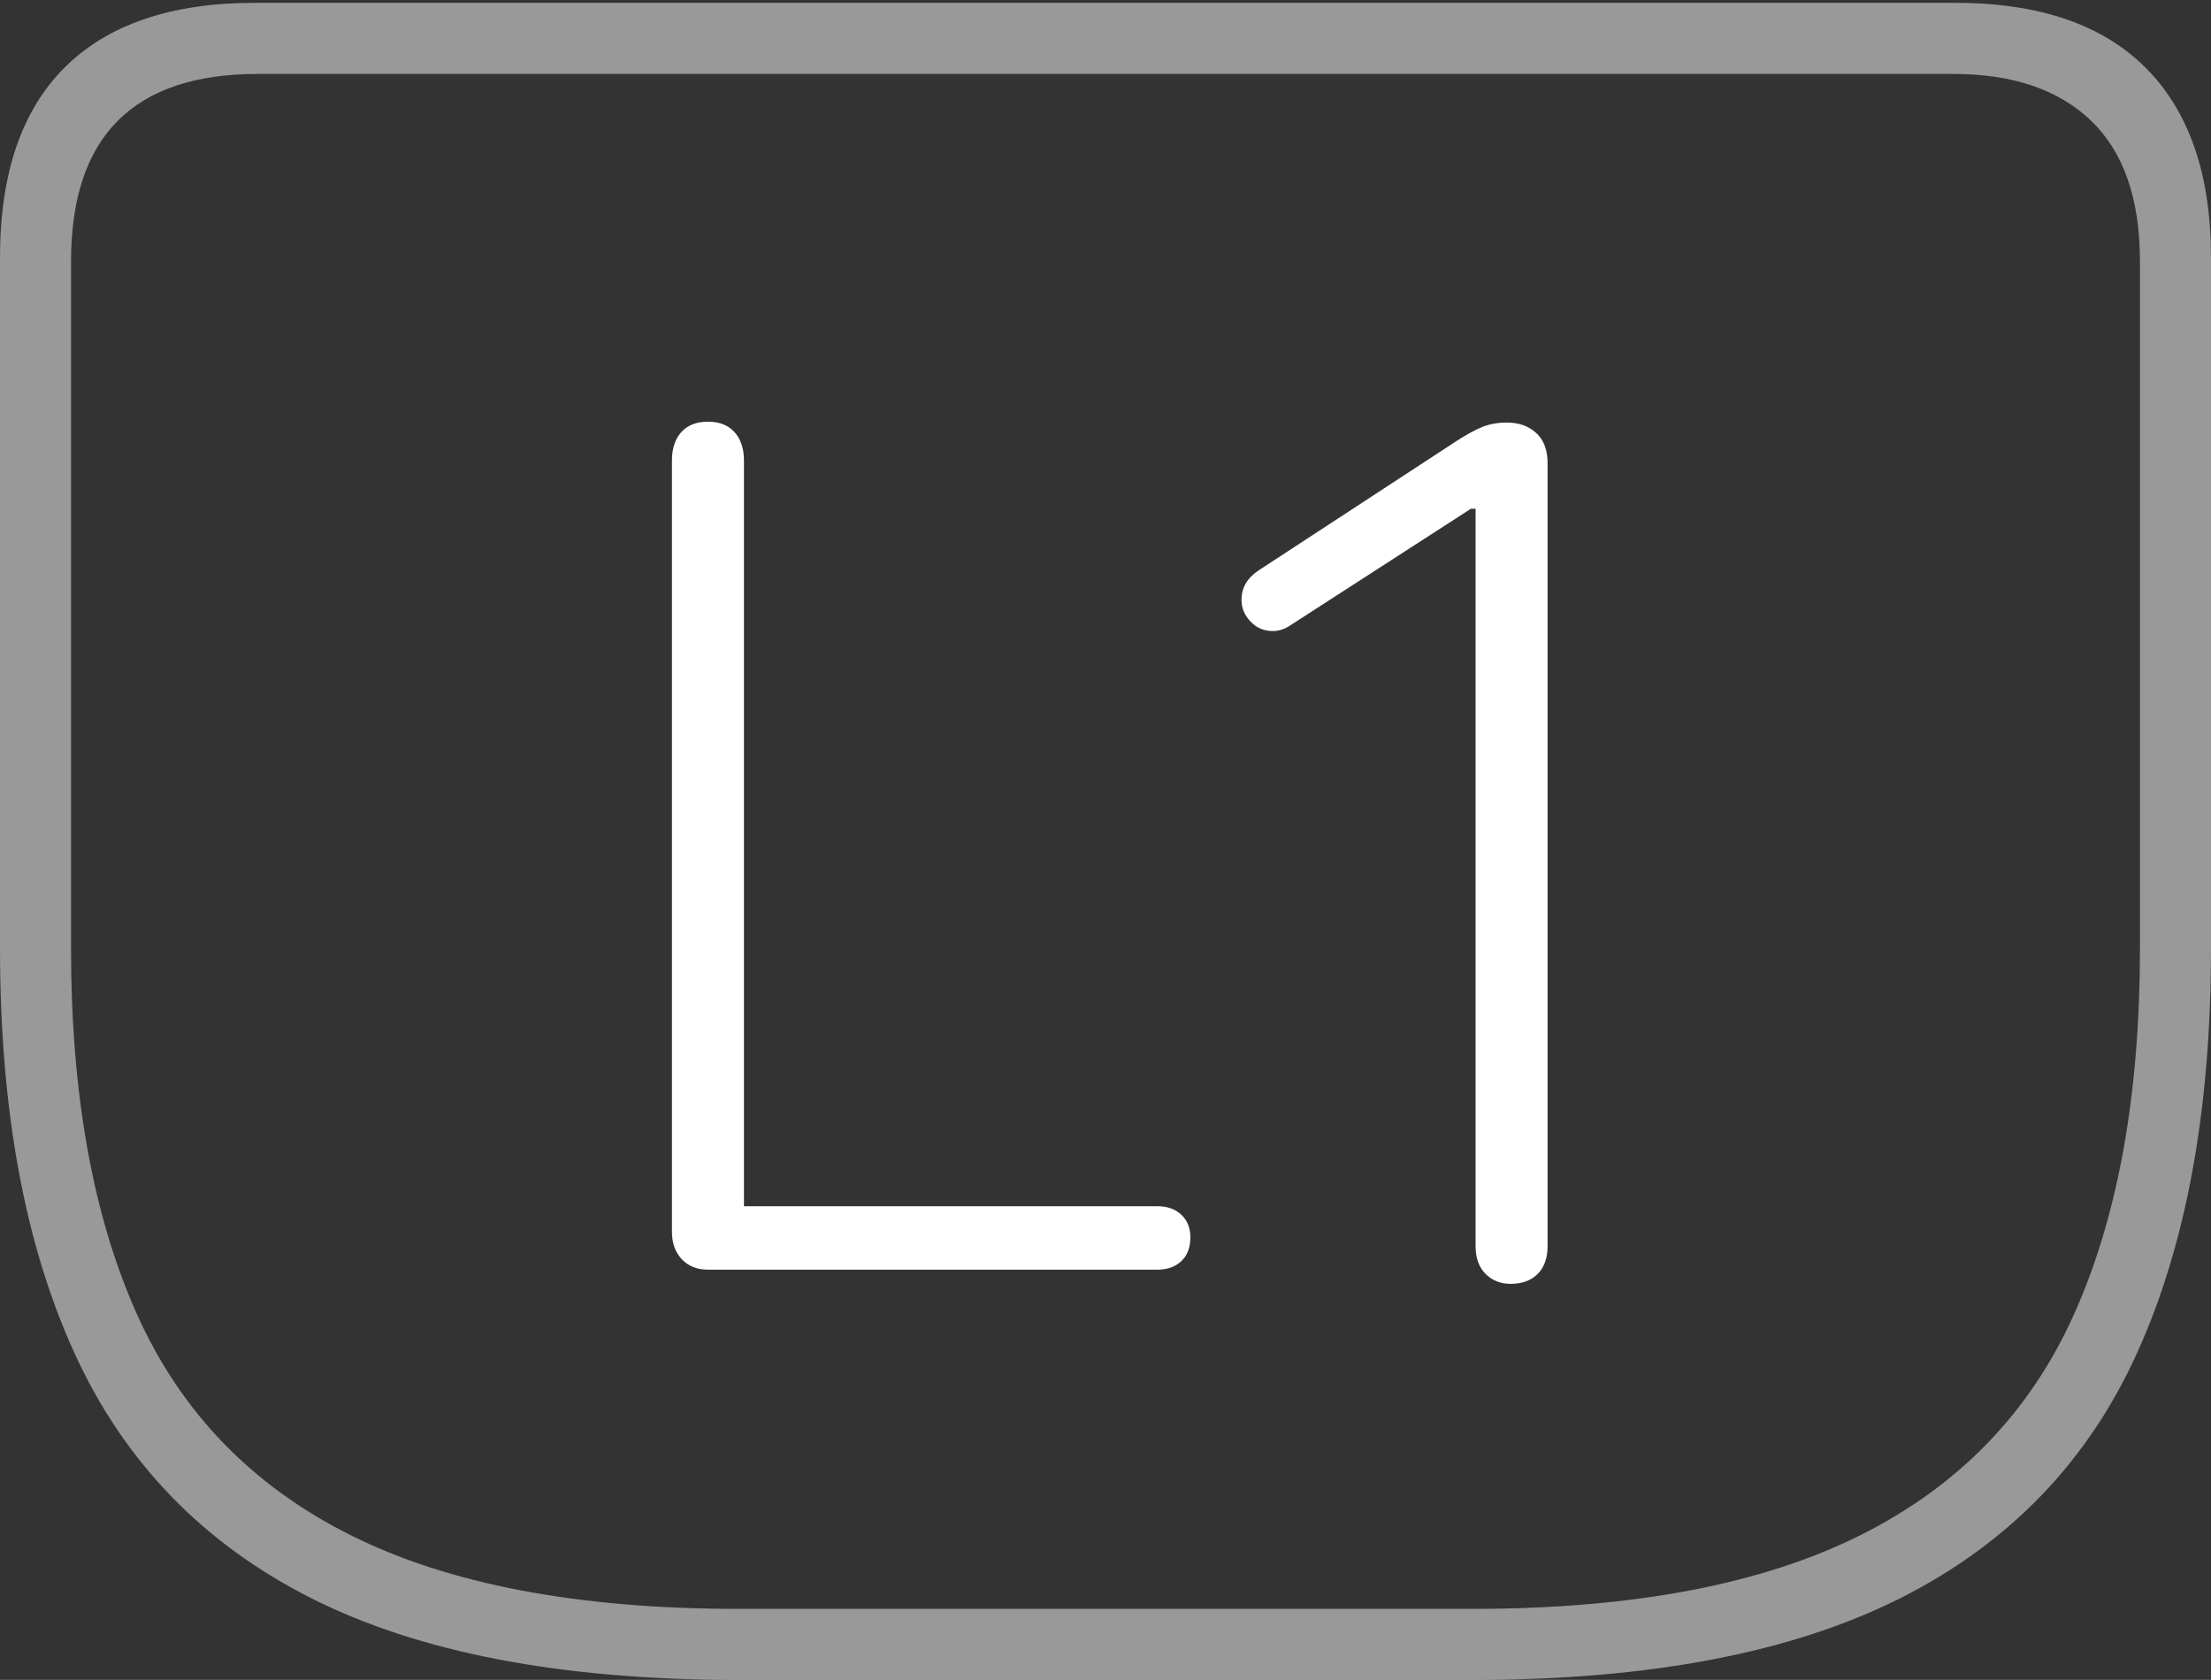 <?xml version="1.0" encoding="UTF-8"?>
<!--Generator: Apple Native CoreSVG 175-->
<!DOCTYPE svg
PUBLIC "-//W3C//DTD SVG 1.1//EN"
       "http://www.w3.org/Graphics/SVG/1.1/DTD/svg11.dtd">
<svg version="1.1" xmlns="http://www.w3.org/2000/svg" xmlns:xlink="http://www.w3.org/1999/xlink" width="22.783" height="17.314">
 <rect width="100%" height="100%" fill="#333333" stroke="none"/>
 <g>
  <rect height="17.314" opacity="0" width="22.783" x="0" y="0"/>
  <path d="M7.598 17.314L15.185 17.314Q17.91 17.314 19.585 16.47Q21.26 15.625 22.021 13.945Q22.783 12.266 22.783 9.775L22.783 2.656Q22.783 1.377 22.114 0.703Q21.445 0.029 20.146 0.029L2.627 0.029Q1.338 0.029 0.669 0.693Q0 1.357 0 2.656L0 9.775Q0 12.266 0.767 13.945Q1.533 15.625 3.203 16.47Q4.873 17.314 7.598 17.314ZM7.607 16.582Q5.127 16.582 3.608 15.82Q2.09 15.059 1.411 13.545Q0.732 12.031 0.732 9.775L0.732 2.695Q0.732 0.762 2.656 0.762L20.127 0.762Q21.045 0.762 21.548 1.245Q22.051 1.729 22.051 2.695L22.051 9.775Q22.051 12.031 21.372 13.545Q20.693 15.059 19.175 15.82Q17.656 16.582 15.176 16.582Z" fill="rgba(255,255,255,0.5)"/>
  <path d="M7.295 13.086L11.924 13.086Q12.08 13.086 12.173 12.998Q12.266 12.91 12.266 12.754Q12.266 12.607 12.173 12.52Q12.08 12.432 11.924 12.432L7.666 12.432L7.666 4.746Q7.666 4.561 7.568 4.453Q7.471 4.346 7.295 4.346Q7.119 4.346 7.021 4.453Q6.924 4.561 6.924 4.746L6.924 12.695Q6.924 12.871 7.026 12.979Q7.129 13.086 7.295 13.086ZM15.566 13.232Q15.742 13.232 15.845 13.13Q15.947 13.027 15.947 12.842L15.947 4.775Q15.947 4.57 15.83 4.463Q15.713 4.355 15.527 4.355Q15.391 4.355 15.278 4.399Q15.166 4.443 15 4.551L12.969 5.879Q12.793 5.996 12.793 6.182Q12.793 6.309 12.886 6.406Q12.979 6.504 13.115 6.504Q13.164 6.504 13.208 6.489Q13.252 6.475 13.31 6.436L15.156 5.244L15.205 5.244L15.205 12.842Q15.205 13.027 15.308 13.13Q15.41 13.232 15.566 13.232Z" fill="#ffffff"/>
 </g>
</svg>
